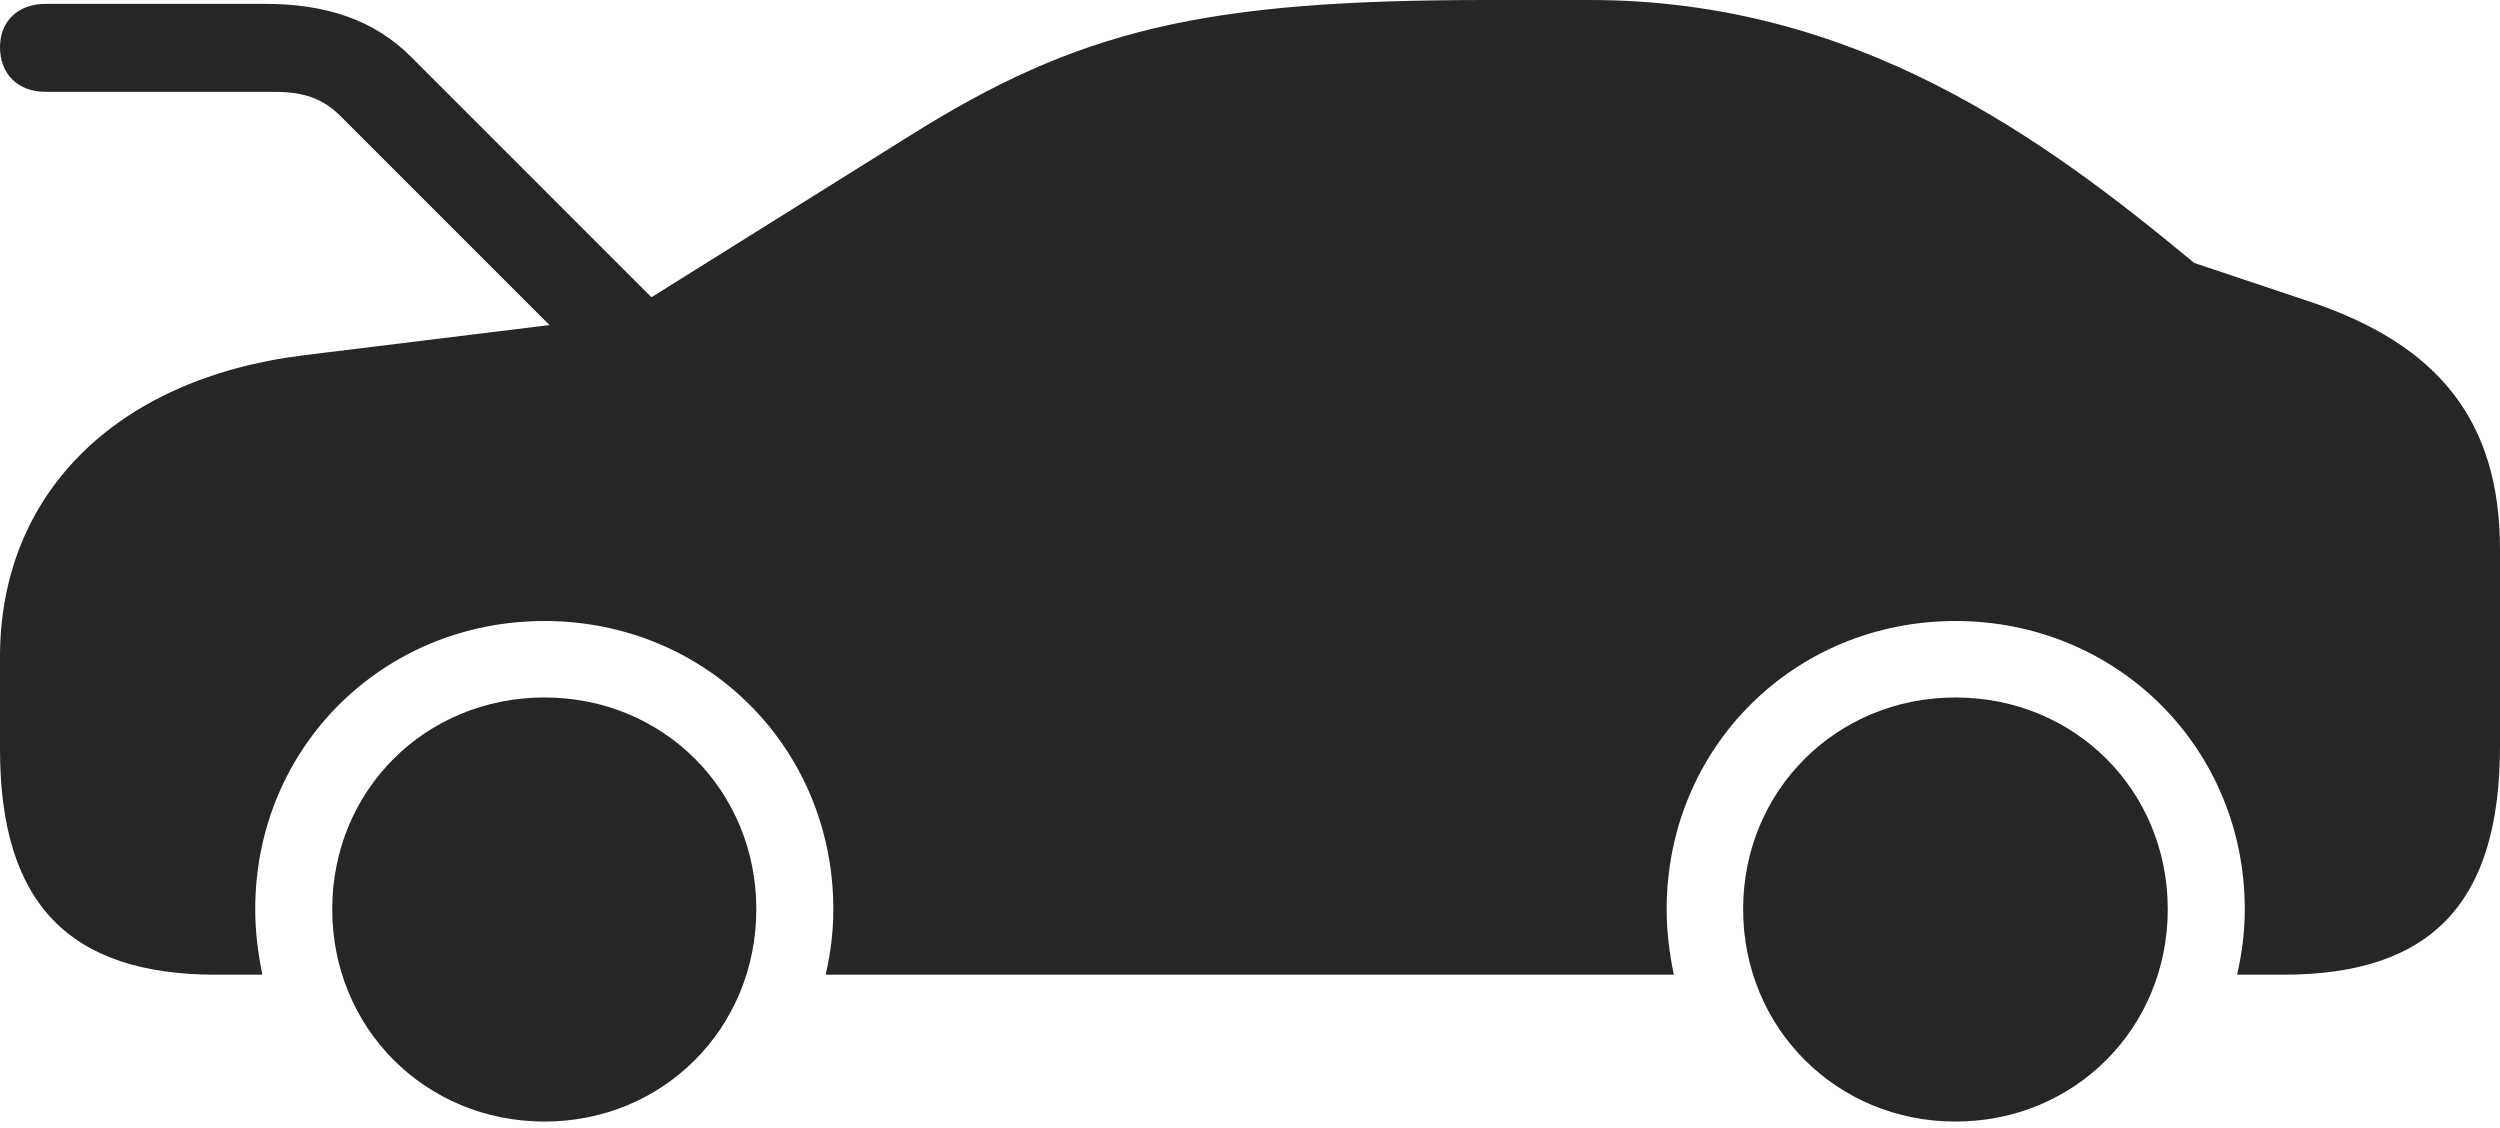 <?xml version="1.0" encoding="UTF-8"?>
<!--Generator: Apple Native CoreSVG 326-->
<!DOCTYPE svg
PUBLIC "-//W3C//DTD SVG 1.1//EN"
       "http://www.w3.org/Graphics/SVG/1.1/DTD/svg11.dtd">
<svg version="1.1" xmlns="http://www.w3.org/2000/svg" xmlns:xlink="http://www.w3.org/1999/xlink" viewBox="0 0 1136.25 512.75">
 <g>
  <rect height="512.75" opacity="0" width="1136.25" x="0" y="0"/>
  <path d="M20.75 41.75L124.75 41.75C138 41.75 146.75 44.75 154.75 52.75L268 166L306 145L187.25 26.25C170.25 9 148.25 1.75 120.25 1.75L20.75 1.75C8 1.75 0 9.75 0 21.5C0 33.5 8 41.75 20.75 41.75ZM98.25 443L119.25 443C117.25 433.25 116 423.5 116 413.25C116 340 173.75 282.25 247.5 282.25C321 282.25 378.75 340 378.75 413.25C378.75 423.5 377.5 433.25 375.25 443L760.75 443C758.75 433.25 757.5 423.5 757.5 413.25C757.5 340 815.25 282.25 888.75 282.25C962.25 282.25 1020.25 340 1020.25 413.25C1020.25 423.5 1019 433.25 1016.75 443L1037.75 443C1105.25 443 1136.25 410.25 1136.25 339L1136.25 249.75C1136.25 191.75 1108.75 156.5 1048.75 136.75L997.25 119.5C928 62 843 0 722.5 0L676 0C547 0 490.5 13.25 413 62L282.25 143.75L137.75 161.5C52 172.25 0 225 0 298.5L0 340.5C0 410.75 31.5 443 98.25 443ZM247.5 509.75C301.5 509.75 343.75 467.25 343.75 413.25C343.75 359.25 301.5 317 247.5 317C193.25 317 151 359.25 151 413.25C151 467.25 193.25 509.75 247.5 509.75ZM888.75 509.75C943 509.75 985.25 467.25 985.25 413.25C985.25 359.25 943 317 888.75 317C834.75 317 792.25 359.25 792.25 413.25C792.25 467.25 834.75 509.75 888.75 509.75Z" fill="black" fill-opacity="0.85"/>
 </g>
</svg>
